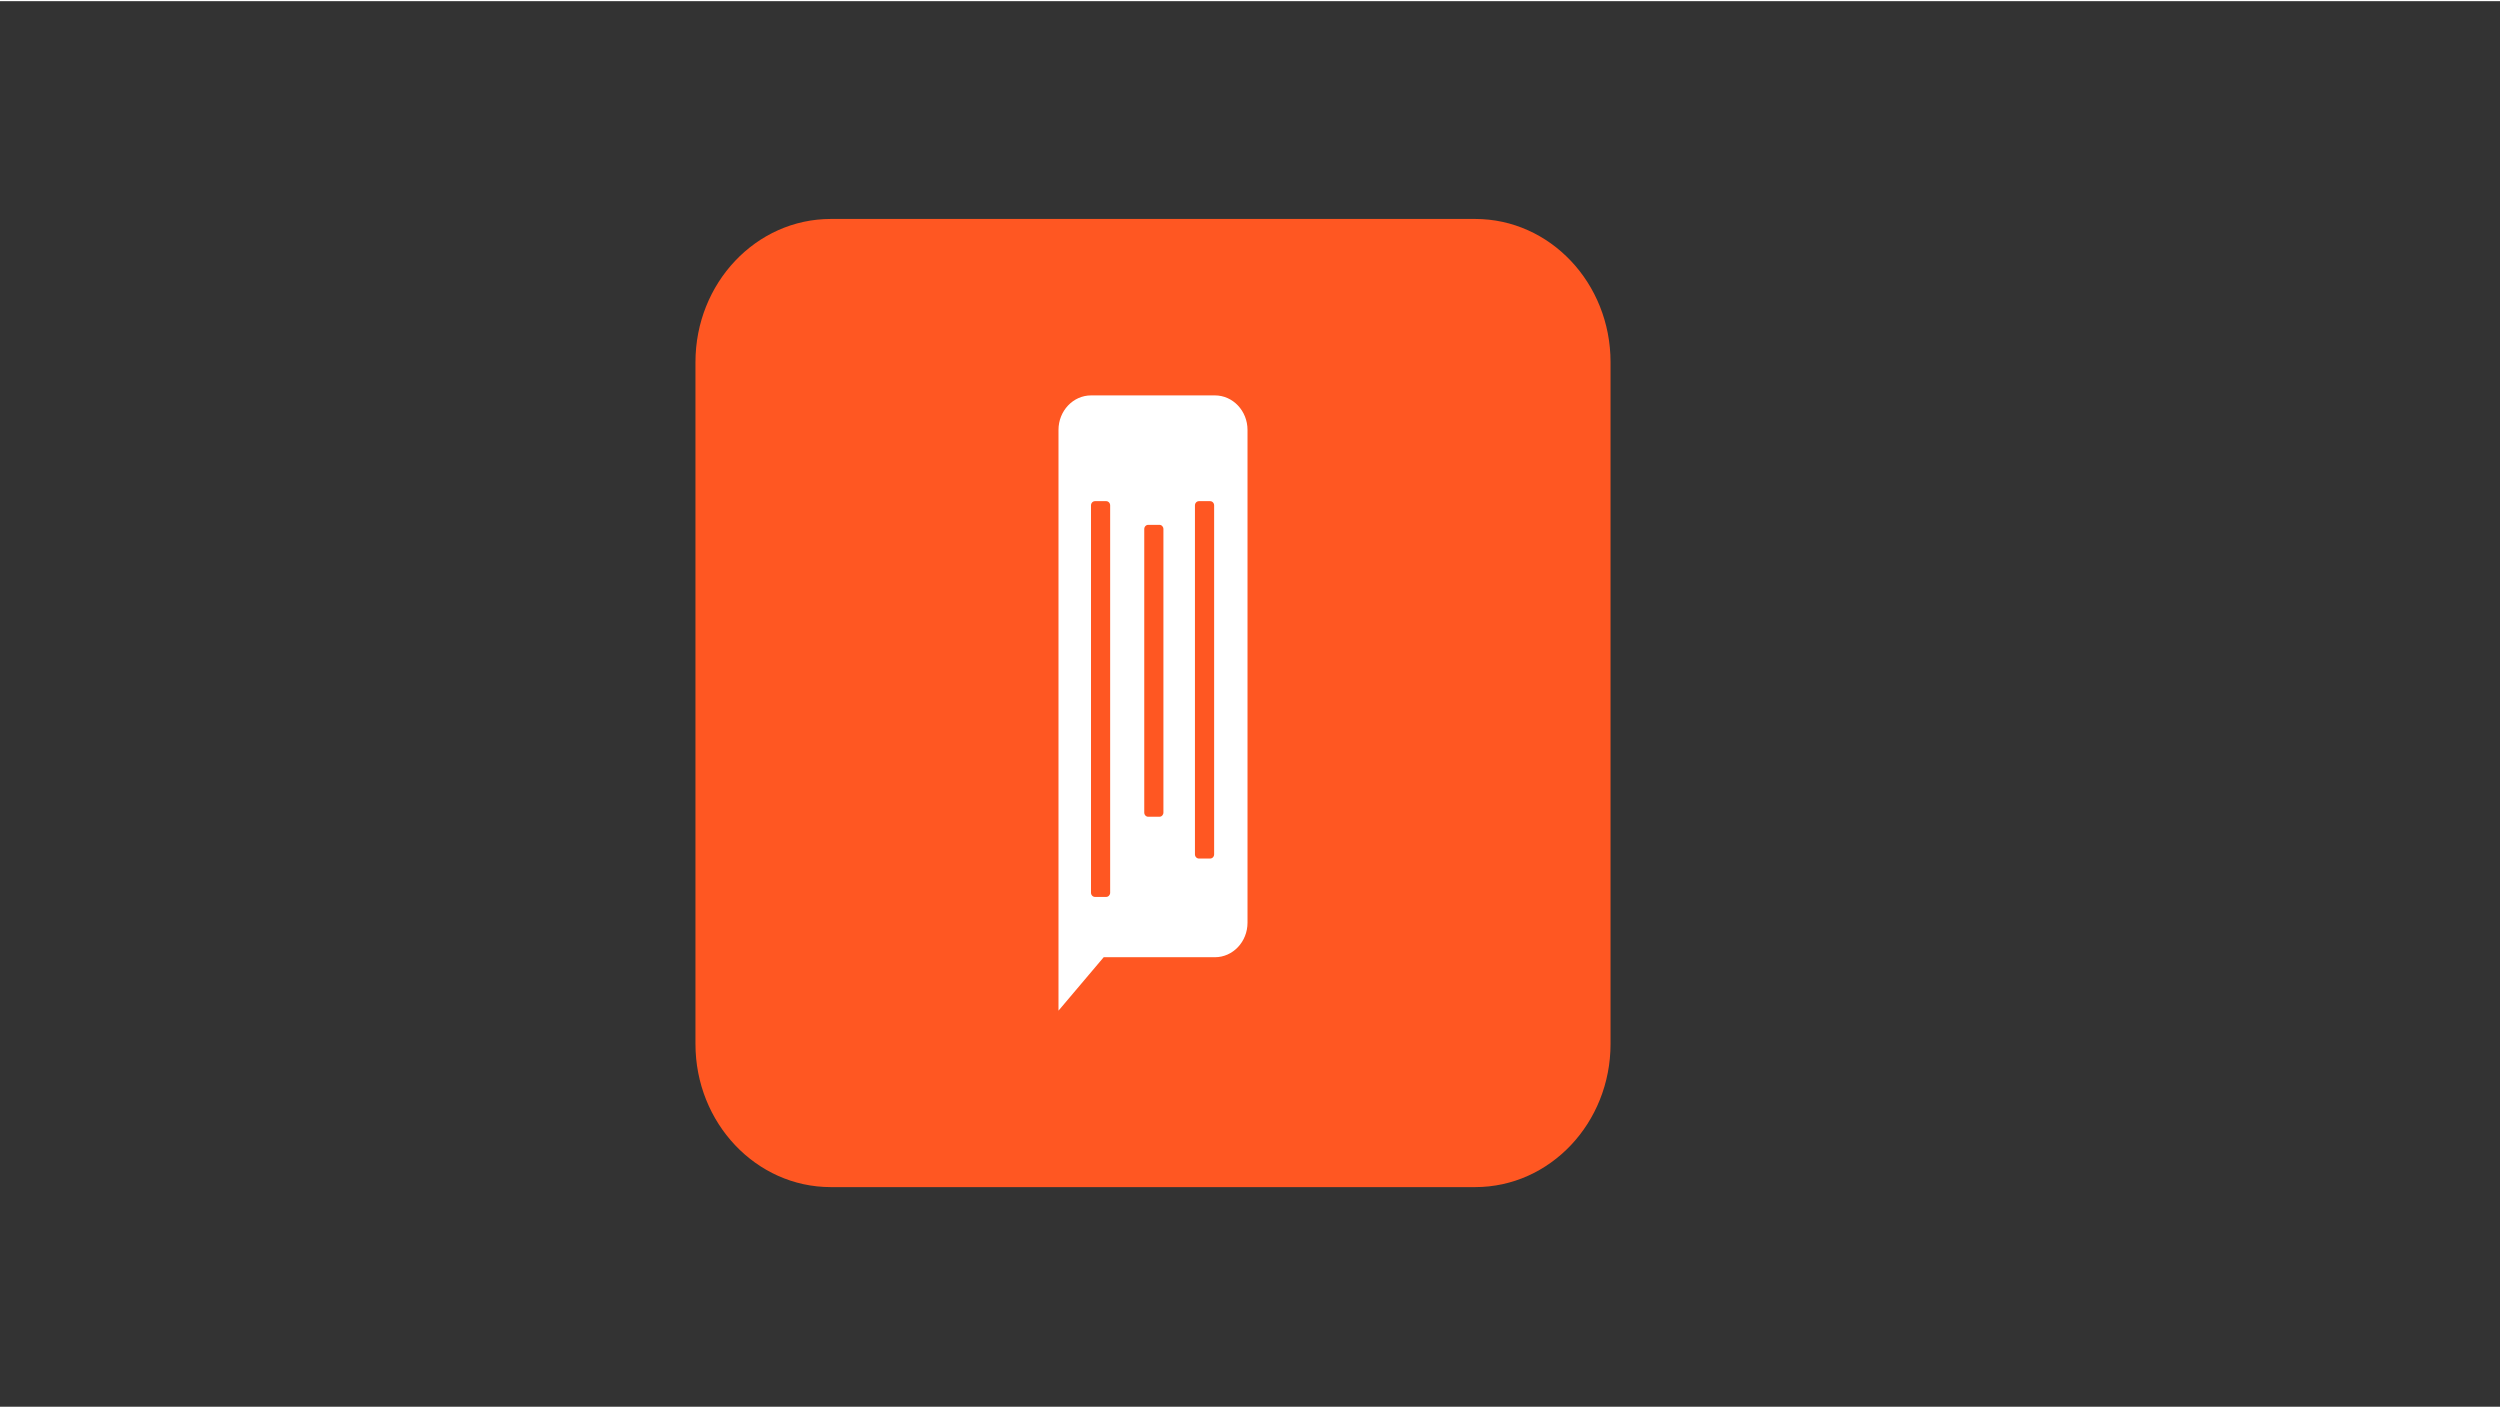 <svg version="1.2" baseProfile="tiny-ps" xmlns="http://www.w3.org/2000/svg" viewBox="0 0 1366 768" width="190" height="107">
	<rect x="0" y="0" width="1366" height="768" fill="#333333" stroke="none"/>
	<title>IAS STUDY HUB logo-ai</title>
	<style>
		tspan { white-space:pre }
		.shp0 { display: none;fill: #f2f2f2 } 
		.shp1 { fill: #ff5722 } 
		.shp2 { fill: #ffffff } 
		.shp3 { fill: #5b5c63 } 
	</style>
	<g id="Layer 1">
		<path id="&lt;Path&gt;" class="shp0" d="M1366 768L0 768L0 0L1366 0L1366 768Z" />
		<g id="&lt;Group&gt;">
			<g id="&lt;Group&gt;">
				<path id="&lt;Path&gt;" class="shp1" d="M806.05 648L453.95 648C413.11 648 380 612.97 380 569.76L380 197.24C380 154.03 413.11 119 453.95 119L806.05 119C846.89 119 880 154.03 880 197.24L880 569.76C880 612.97 846.89 648 806.05 648Z" />
				<path id="&lt;Path&gt;" class="shp2" d="M663.82 522.39L603.06 522.39L578.36 551.59L578.36 234.27C578.36 223.86 586.34 215.41 596.18 215.41L663.82 215.41C673.66 215.41 681.64 223.86 681.64 234.27L681.64 503.53C681.64 513.95 673.66 522.39 663.82 522.39Z" />
				<g id="&lt;Group&gt;">
					<path id="&lt;Path&gt;" class="shp1" d="M604.43 489.44L598.28 489.44C597.09 489.44 596.12 488.41 596.12 487.15L596.12 275.5C596.12 274.23 597.09 273.2 598.28 273.2L604.43 273.2C605.62 273.2 606.59 274.23 606.59 275.5L606.59 487.15C606.59 488.41 605.62 489.44 604.43 489.44Z" />
					<path id="&lt;Path&gt;" class="shp1" d="M661.23 468.47L655.09 468.47C653.89 468.47 652.92 467.44 652.92 466.18L652.92 275.5C652.92 274.23 653.89 273.2 655.09 273.2L661.23 273.2C662.43 273.2 663.4 274.23 663.4 275.5L663.4 466.18C663.4 467.44 662.43 468.47 661.23 468.47Z" />
					<path id="&lt;Path&gt;" class="shp1" d="M633.53 445.64L627.38 445.64C626.19 445.64 625.22 444.61 625.22 443.35L625.22 288.43C625.22 287.16 626.19 286.14 627.38 286.14L633.53 286.14C634.72 286.14 635.69 287.16 635.69 288.43L635.69 443.35C635.69 444.61 634.72 445.64 633.53 445.64Z" />
				</g>
			</g>
		</g>
		<g id="&lt;Group&gt;" style="display: none">
			<g id="&lt;Group&gt;">
				<g id="&lt;Group&gt;">
					<path id="&lt;Compound Path&gt;" class="shp3" d="M491 222.71L523.5 222.7C540.3 222.69 548.7 232.39 548.72 251.79L548.82 418.4L510.58 418.42C497.6 418.42 491.11 411.5 491.11 397.64L491 222.71Z" />
				</g>
			</g>
			<g id="&lt;Group&gt;">
				<g id="&lt;Group&gt;">
					<path id="&lt;Compound Path&gt;" class="shp3" d="M997.03 227.26L1158.13 227.18L1158.32 247.26C1158.33 264.46 1148.36 273.07 1128.44 273.08L1013.56 273.13C1003.37 273.14 998.27 276.63 998.28 283.61L998.28 291.64C998.28 297.95 1003.85 301.1 1014.97 301.09L1105.52 301.05C1142.47 301.03 1160.96 316.32 1160.98 346.9L1161 375.58C1161.02 407.12 1142.55 422.91 1105.59 422.92L942.92 423L942.91 403.07C942.9 386.53 952.33 378.26 971.22 378.25L1082.45 378.2C1094.15 378.19 1100 374.08 1099.99 365.86L1099.99 358.12C1099.98 349.9 1093.95 345.79 1081.91 345.8L991.54 345.84C955.39 345.86 937.3 332.29 937.29 305.14L937.27 276.47C937.25 243.68 957.17 227.28 997.03 227.26Z" />
				</g>
			</g>
			<g id="&lt;Group&gt;">
				<g id="&lt;Group&gt;">
					<g id="&lt;Group&gt;">
						<path id="&lt;Compound Path&gt;" class="shp3" d="M502.9 436L558.57 436.29L558.57 445.84C558.52 454.03 555.05 458.1 548.17 458.07L508.46 457.86C504.94 457.84 503.17 459.49 503.15 462.81L503.12 466.63C503.1 469.63 505.02 471.15 508.86 471.16L540.15 471.33C552.92 471.39 559.27 478.7 559.17 493.26L559.09 506.9C558.99 521.91 552.56 529.38 539.79 529.31L483.57 529.02L483.63 519.54C483.68 511.67 486.96 507.75 493.49 507.79L531.93 507.99C535.98 508.01 538.01 506.06 538.04 502.15L538.06 498.47C538.08 494.56 536.01 492.59 531.85 492.57L500.62 492.41C488.12 492.34 481.92 485.85 482 472.94L482.09 459.29C482.19 443.69 489.12 435.93 502.9 436Z" />
					</g>
				</g>
				<g id="&lt;Group&gt;">
					<g id="&lt;Group&gt;">
						<path id="&lt;Compound Path&gt;" class="shp3" d="M575.92 436.38L630.52 436.66C637.65 436.7 641.19 439.54 641.16 445.17L641.07 459.43L617.7 459.31L617.26 529.71L605.12 529.65C600.16 529.63 597.7 525.57 597.75 517.47L598.12 459.21L585.09 459.14C578.88 459.11 575.79 456.98 575.82 452.75L575.92 436.38Z" />
					</g>
				</g>
				<g id="&lt;Group&gt;">
					<g id="&lt;Group&gt;">
					</g>
					<path id="&lt;Compound Path&gt;" class="shp3" d="M733.91 451.04L733.65 492.04C733.57 504.32 730.11 513.88 723.26 520.71C716.41 527.54 706.65 530.93 694 530.86C682.15 530.8 673.24 527.22 667.28 520.11C661.32 513.01 658.37 504 658.44 493.09L658.8 436.81L670.57 436.87C676.38 436.9 679.25 441.3 679.2 450.08L678.97 486.64C678.94 491.06 679.22 494.42 679.8 496.75C680.9 501.16 682.97 504.33 686.02 506.26C689.07 508.19 692.48 509.16 696.24 509.18C700.21 509.2 703.81 508.26 707.04 506.37C710.28 504.48 712.21 500.62 712.85 494.8C713.06 492.71 713.18 490.05 713.2 486.82L713.52 437.09L725.29 437.15C731.09 437.18 733.97 441.81 733.91 451.04Z" />
				</g>
				<g id="&lt;Group&gt;">
					<g id="&lt;Group&gt;">
						<path id="&lt;Compound Path&gt;" fill-rule="evenodd" class="shp3" d="M753.57 437.3L788.34 437.48C797.03 437.52 803.75 438.53 808.51 440.51C814.7 443.09 819.32 446.96 822.37 452.12C824.9 456.31 826.75 462.1 827.9 469.47C828.75 474.66 829.16 479.64 829.13 484.42C829.08 492.83 827.97 500.76 825.8 508.21C823.63 515.84 820.05 521.44 815.06 525.01C810.63 528.17 805.32 529.94 799.11 530.31C795.9 530.53 792.12 530.62 787.75 530.6L763.31 530.47C756.42 530.43 753 526.21 753.06 517.8L753.57 437.3ZM773.91 459.1L773.6 508.83L789.03 508.91C795.8 508.94 800.51 507.38 803.18 504.21C804.55 502.53 805.68 500.31 806.58 497.54C807.93 493.45 808.62 489 808.65 484.18C808.69 478.08 807.74 472.8 805.81 468.33C804.11 464.46 801.56 461.83 798.17 460.45C796.05 459.62 793.11 459.2 789.35 459.18L773.91 459.1Z" />
					</g>
				</g>
				<g id="&lt;Group&gt;">
					<g id="&lt;Group&gt;">
						<path id="&lt;Compound Path&gt;" class="shp3" d="M892.41 497.09L892.19 531.14L878.98 531.07C874.49 531.04 872.27 527.74 872.32 521.14L872.49 493.44L843.77 437.76L867.5 437.89L883.44 471.6L899.81 438.05L923.54 438.18L892.41 497.09Z" />
					</g>
				</g>
				<g id="&lt;Group&gt;">
					<g id="&lt;Group&gt;">
						<path id="&lt;Compound Path&gt;" class="shp3" d="M991.38 496.24L991.16 531.65L978.54 531.58C973.62 531.56 971.18 527.86 971.23 520.49L971.75 438.42L983.16 438.48C988.88 438.51 991.73 441.32 991.69 446.92L991.52 473.87L1032.49 474.08L1032.71 438.74L1044.36 438.8C1049.73 438.83 1052.39 442.28 1052.34 449.14L1051.82 531.96L1039.21 531.9C1034.48 531.87 1032.14 528.84 1032.18 522.79L1032.34 496.45L991.38 496.24Z" />
					</g>
				</g>
				<g id="&lt;Group&gt;">
					<g id="&lt;Group&gt;">
						<path id="&lt;Compound Path&gt;" class="shp3" d="M1147.51 453.18L1147.25 494.18C1147.17 506.46 1143.71 516.02 1136.86 522.85C1130.01 529.68 1120.26 533.07 1107.6 533C1095.75 532.94 1086.85 529.36 1080.88 522.25C1074.92 515.15 1071.98 506.14 1072.05 495.23L1072.4 438.95L1084.17 439.01C1089.98 439.04 1092.86 443.44 1092.8 452.22L1092.57 488.78C1092.54 493.19 1092.82 496.56 1093.41 498.88C1094.5 503.3 1096.57 506.47 1099.62 508.4C1102.67 510.32 1106.08 511.3 1109.84 511.32C1113.81 511.34 1117.41 510.4 1120.64 508.51C1123.88 506.61 1125.82 502.76 1126.45 496.94C1126.67 494.85 1126.78 492.19 1126.8 488.96L1127.12 439.23L1138.89 439.29C1144.7 439.32 1147.57 443.95 1147.51 453.18Z" />
					</g>
				</g>
				<g id="&lt;Group&gt;">
					<g id="&lt;Group&gt;">
						<path id="&lt;Compound Path&gt;" fill-rule="evenodd" class="shp3" d="M1227.96 486.28C1233.87 488.49 1236.8 493.35 1236.76 500.85L1236.7 510.4C1236.6 525.41 1230.15 532.88 1217.33 532.82L1171.45 532.58C1166.6 532.55 1164.2 529.34 1164.24 522.92L1164.77 439.42L1219 439.7C1231.09 440.18 1237.09 447.71 1237 462.31L1236.94 471.86C1236.89 479.36 1233.9 484.17 1227.96 486.28ZM1209.53 475.47C1213.73 475.49 1215.85 473.55 1215.87 469.64L1215.88 467.45C1215.91 463.54 1213.9 461.58 1209.86 461.55L1184.57 461.42L1184.48 475.34L1209.53 475.47ZM1184.35 496.83L1184.25 511.09L1209.54 511.22C1213.58 511.24 1215.62 509.3 1215.64 505.38L1215.66 502.86C1215.69 498.95 1213.6 496.98 1209.39 496.96L1184.35 496.83Z" />
					</g>
				</g>
			</g>
			<g id="&lt;Group&gt;">
				<path id="&lt;Path&gt;" class="shp1" d="M797.83 245.92C789.27 230.77 770.65 220.99 750.39 221L717.84 221.02L838.43 418.5L838.6 418.79L903.67 418.76L797.83 245.92Z" />
				<path id="&lt;Path&gt;" class="shp1" d="M637.14 349L666.96 346.03L720.44 258.91C723.43 254.02 723.63 248.33 720.96 243.31L713.18 228.66L637.7 348.11L637.14 349Z" />
				<path id="&lt;Path&gt;" class="shp1" d="M762.5 336.97C762.32 336.97 745.04 336.41 740.64 334.96C736.22 333.5 697.93 310.87 697.54 310.64L696.93 310.28L677.52 342.2C669.4 356.11 646.33 354.33 646.01 354.3C638.81 354.44 633.38 356.08 629.87 359.18C625.62 362.94 625.82 367.44 625.83 367.63L625.86 368.13L775.69 368.06L762.94 336.99L762.5 336.97Z" />
				<path id="&lt;Path&gt;" class="shp1" d="M609.97 365.59C612.97 365.59 618.62 364.11 624.3 354.71L649.3 315.1L649.64 314.57L648.96 314.36C648.8 314.31 644.79 313.1 639.15 314.35C634.03 315.49 626.53 319.01 619.96 329.27L603.17 356.26C603.08 356.39 600.94 359.3 602.24 361.95C603.04 363.58 604.95 364.71 607.78 365.28C607.89 365.32 608.69 365.59 609.97 365.59Z" />
				<path id="&lt;Path&gt;" class="shp1" d="M622.09 375.37C621.94 375.53 607.19 392.37 606.58 416.25C606.55 417.32 607.27 418.25 608.46 418.68C608.87 418.83 609.29 418.9 609.72 418.9C610.48 418.9 611.22 418.66 611.81 418.2C617.59 413.65 628.03 404.81 633.08 396.66L647.11 375.14L622.28 375.15L622.09 375.37Z" />
			</g>
		</g>
	</g>
</svg>
